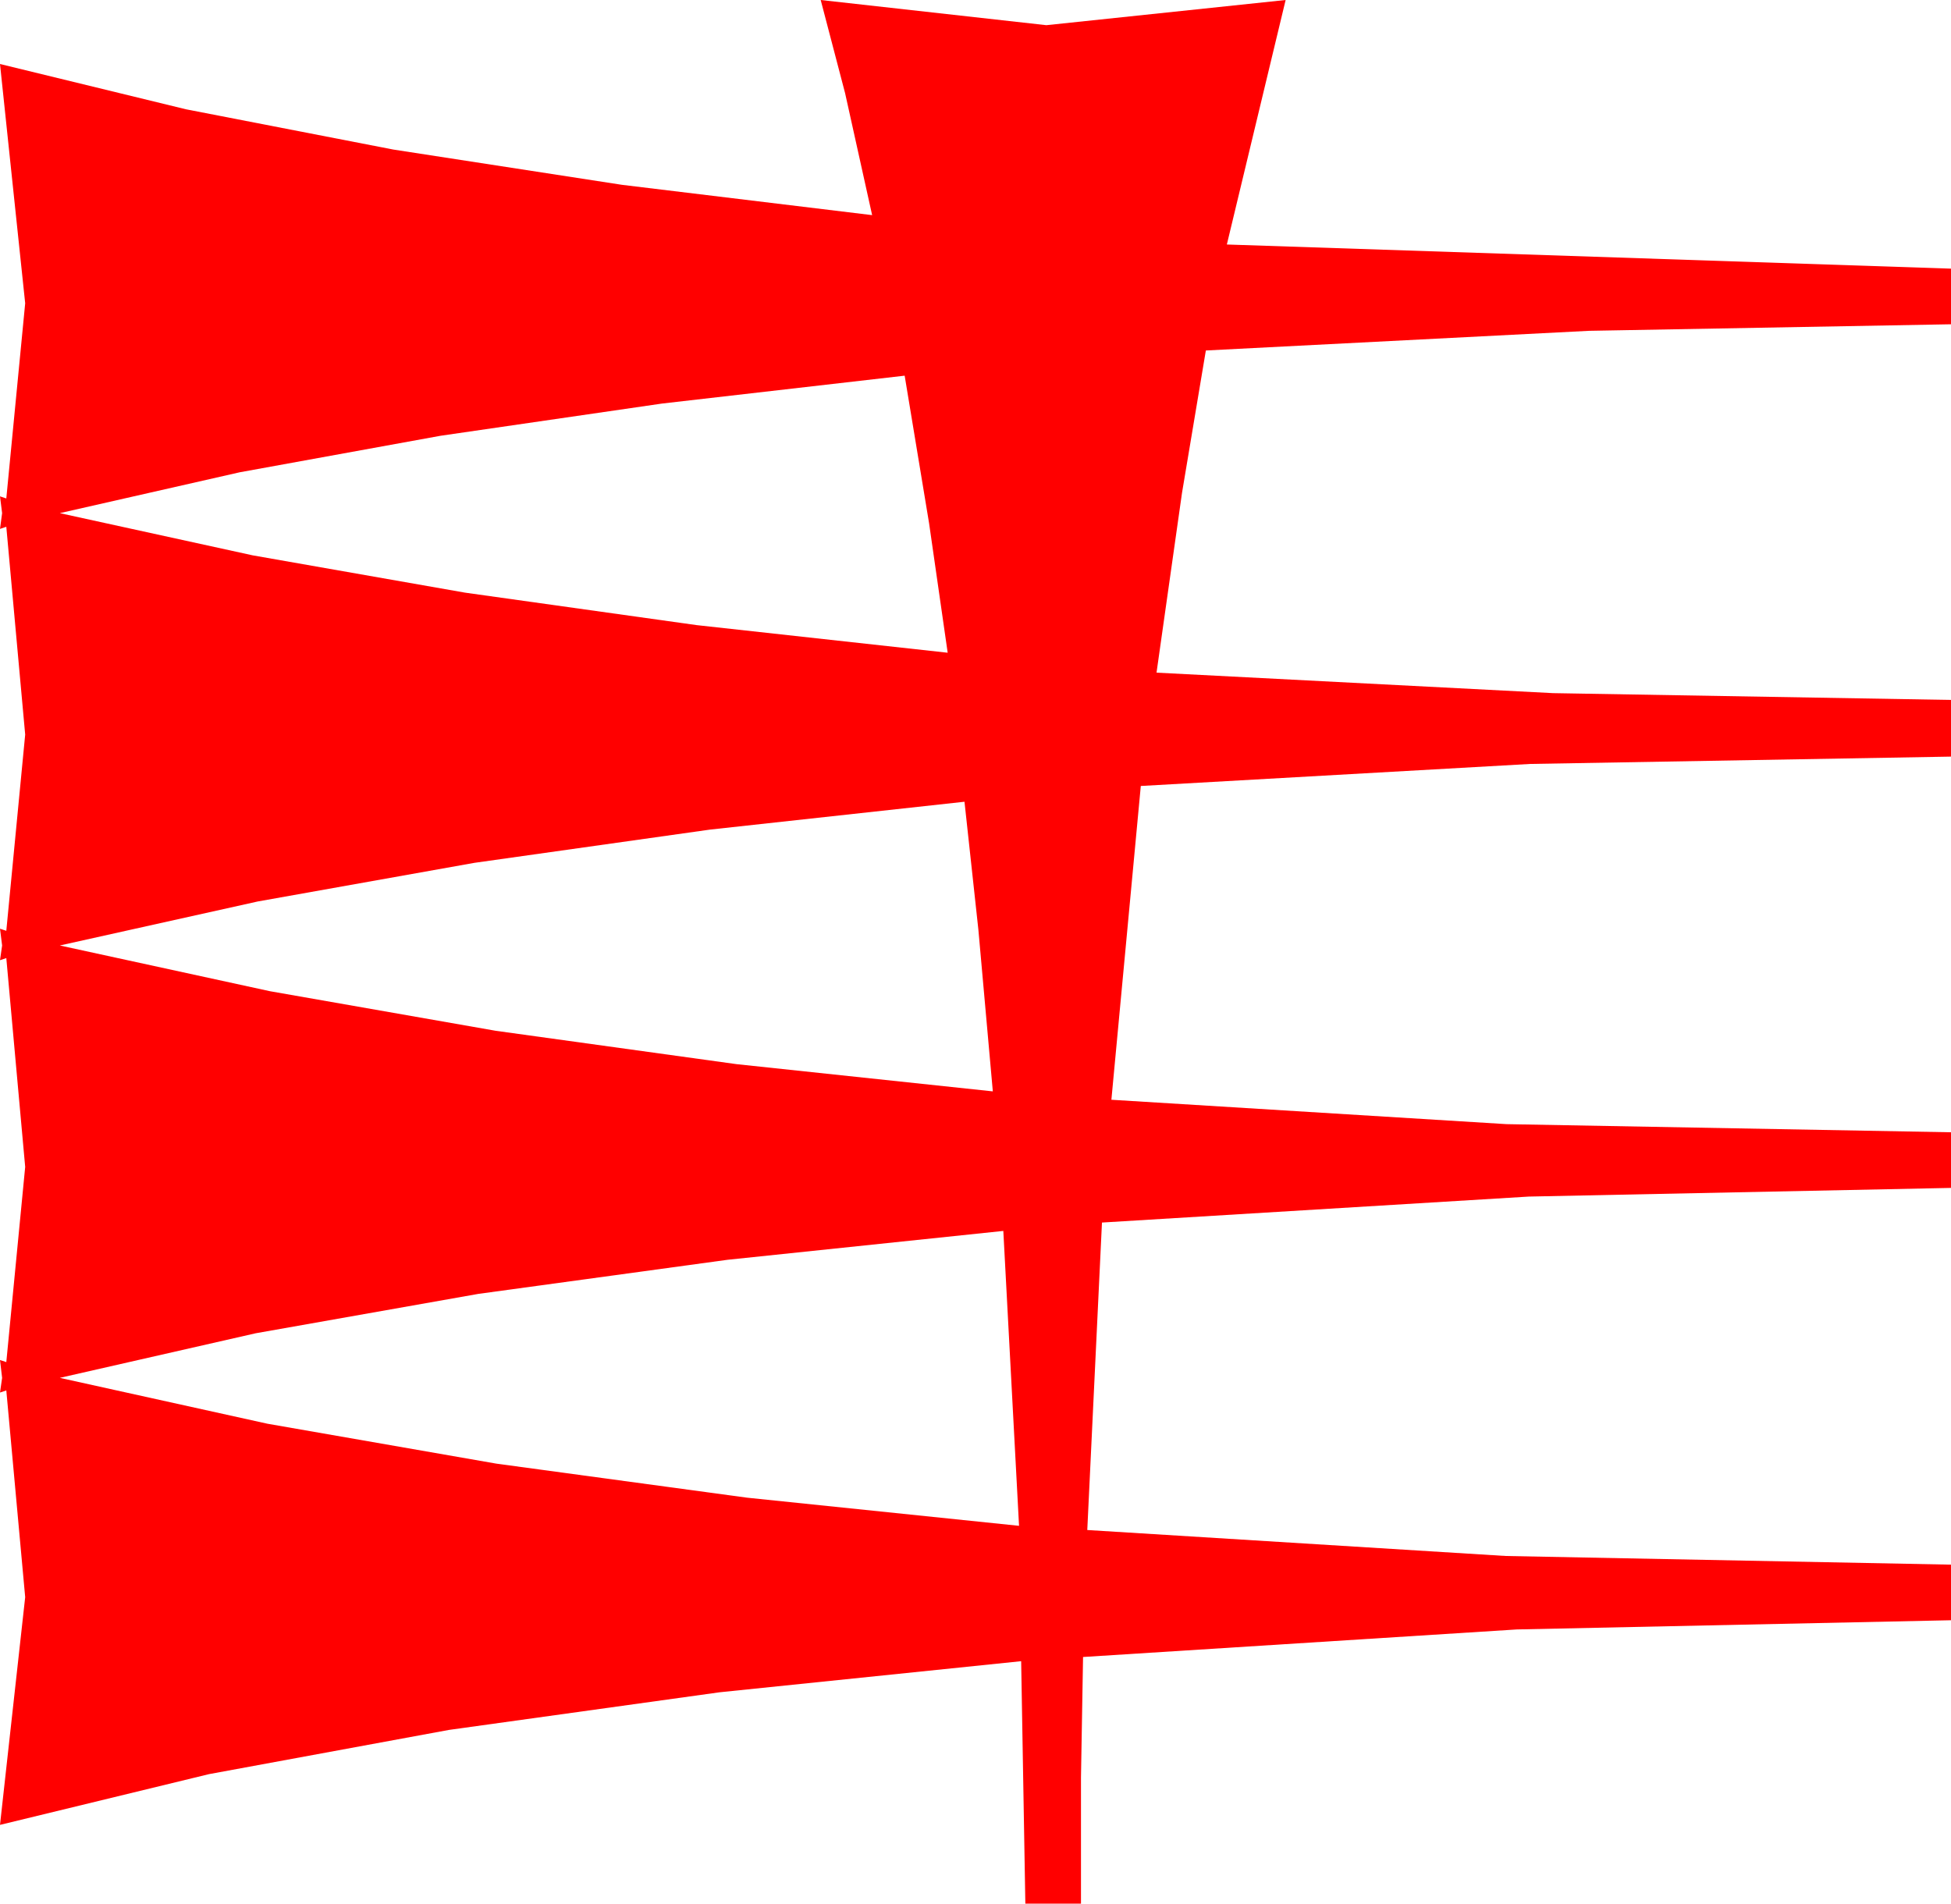 <?xml version="1.0" encoding="utf-8"?>
<!DOCTYPE svg PUBLIC "-//W3C//DTD SVG 1.1//EN" "http://www.w3.org/Graphics/SVG/1.1/DTD/svg11.dtd">
<svg width="54.463" height="53.145" xmlns="http://www.w3.org/2000/svg" xmlns:xlink="http://www.w3.org/1999/xlink" xmlns:xml="http://www.w3.org/XML/1998/namespace" version="1.1">
  <g>
    <g>
      <path style="fill:#FF0000;fill-opacity:1" d="M28.008,34.365L20.308,35.171 13.352,36.123 7.139,37.222 1.67,38.467 7.463,39.747 13.857,40.862 20.852,41.812 28.447,42.598 28.008,34.365z M26.924,22.383L19.819,23.161 13.242,24.089 7.192,25.168 1.67,26.396 7.538,27.673 13.835,28.777 20.561,29.709 27.715,30.469 27.312,25.957 26.924,22.383z M25.254,10.488L18.484,11.266 12.297,12.166 6.693,13.185 1.67,14.326 7.053,15.504 12.979,16.545 19.446,17.452 26.455,18.223 25.935,14.604 25.254,10.488z M22.91,0L29.209,0.703 35.889,0 34.248,6.826 54.463,7.5 54.463,9.053 44.355,9.236 33.662,9.785 32.996,13.762 32.285,18.779 43.352,19.351 54.463,19.541 54.463,21.123 42.715,21.328 31.846,21.943 31.025,30.703 42.056,31.384 54.463,31.611 54.463,33.164 42.678,33.406 30.762,34.131 30.352,42.715 42.034,43.44 54.463,43.682 54.463,45.234 42.341,45.491 30.234,46.26 30.176,49.629 30.176,53.145 28.623,53.145 28.506,46.377 20.089,47.245 12.532,48.296 5.836,49.53 0,50.947 0.703,44.59 0.176,38.818 0,38.877 0.059,38.467 0,37.969 0.176,38.027 0.703,32.578 0.176,26.748 0,26.807 0.059,26.396 0,25.928 0.176,25.986 0.703,20.508 0.176,14.707 0,14.766 0.059,14.326 0,13.857 0.176,13.916 0.703,8.467 0,1.787 5.191,3.051 10.979,4.175 17.364,5.16 24.346,6.006 23.591,2.6 22.91,0z" />
    </g>
  </g>
</svg>